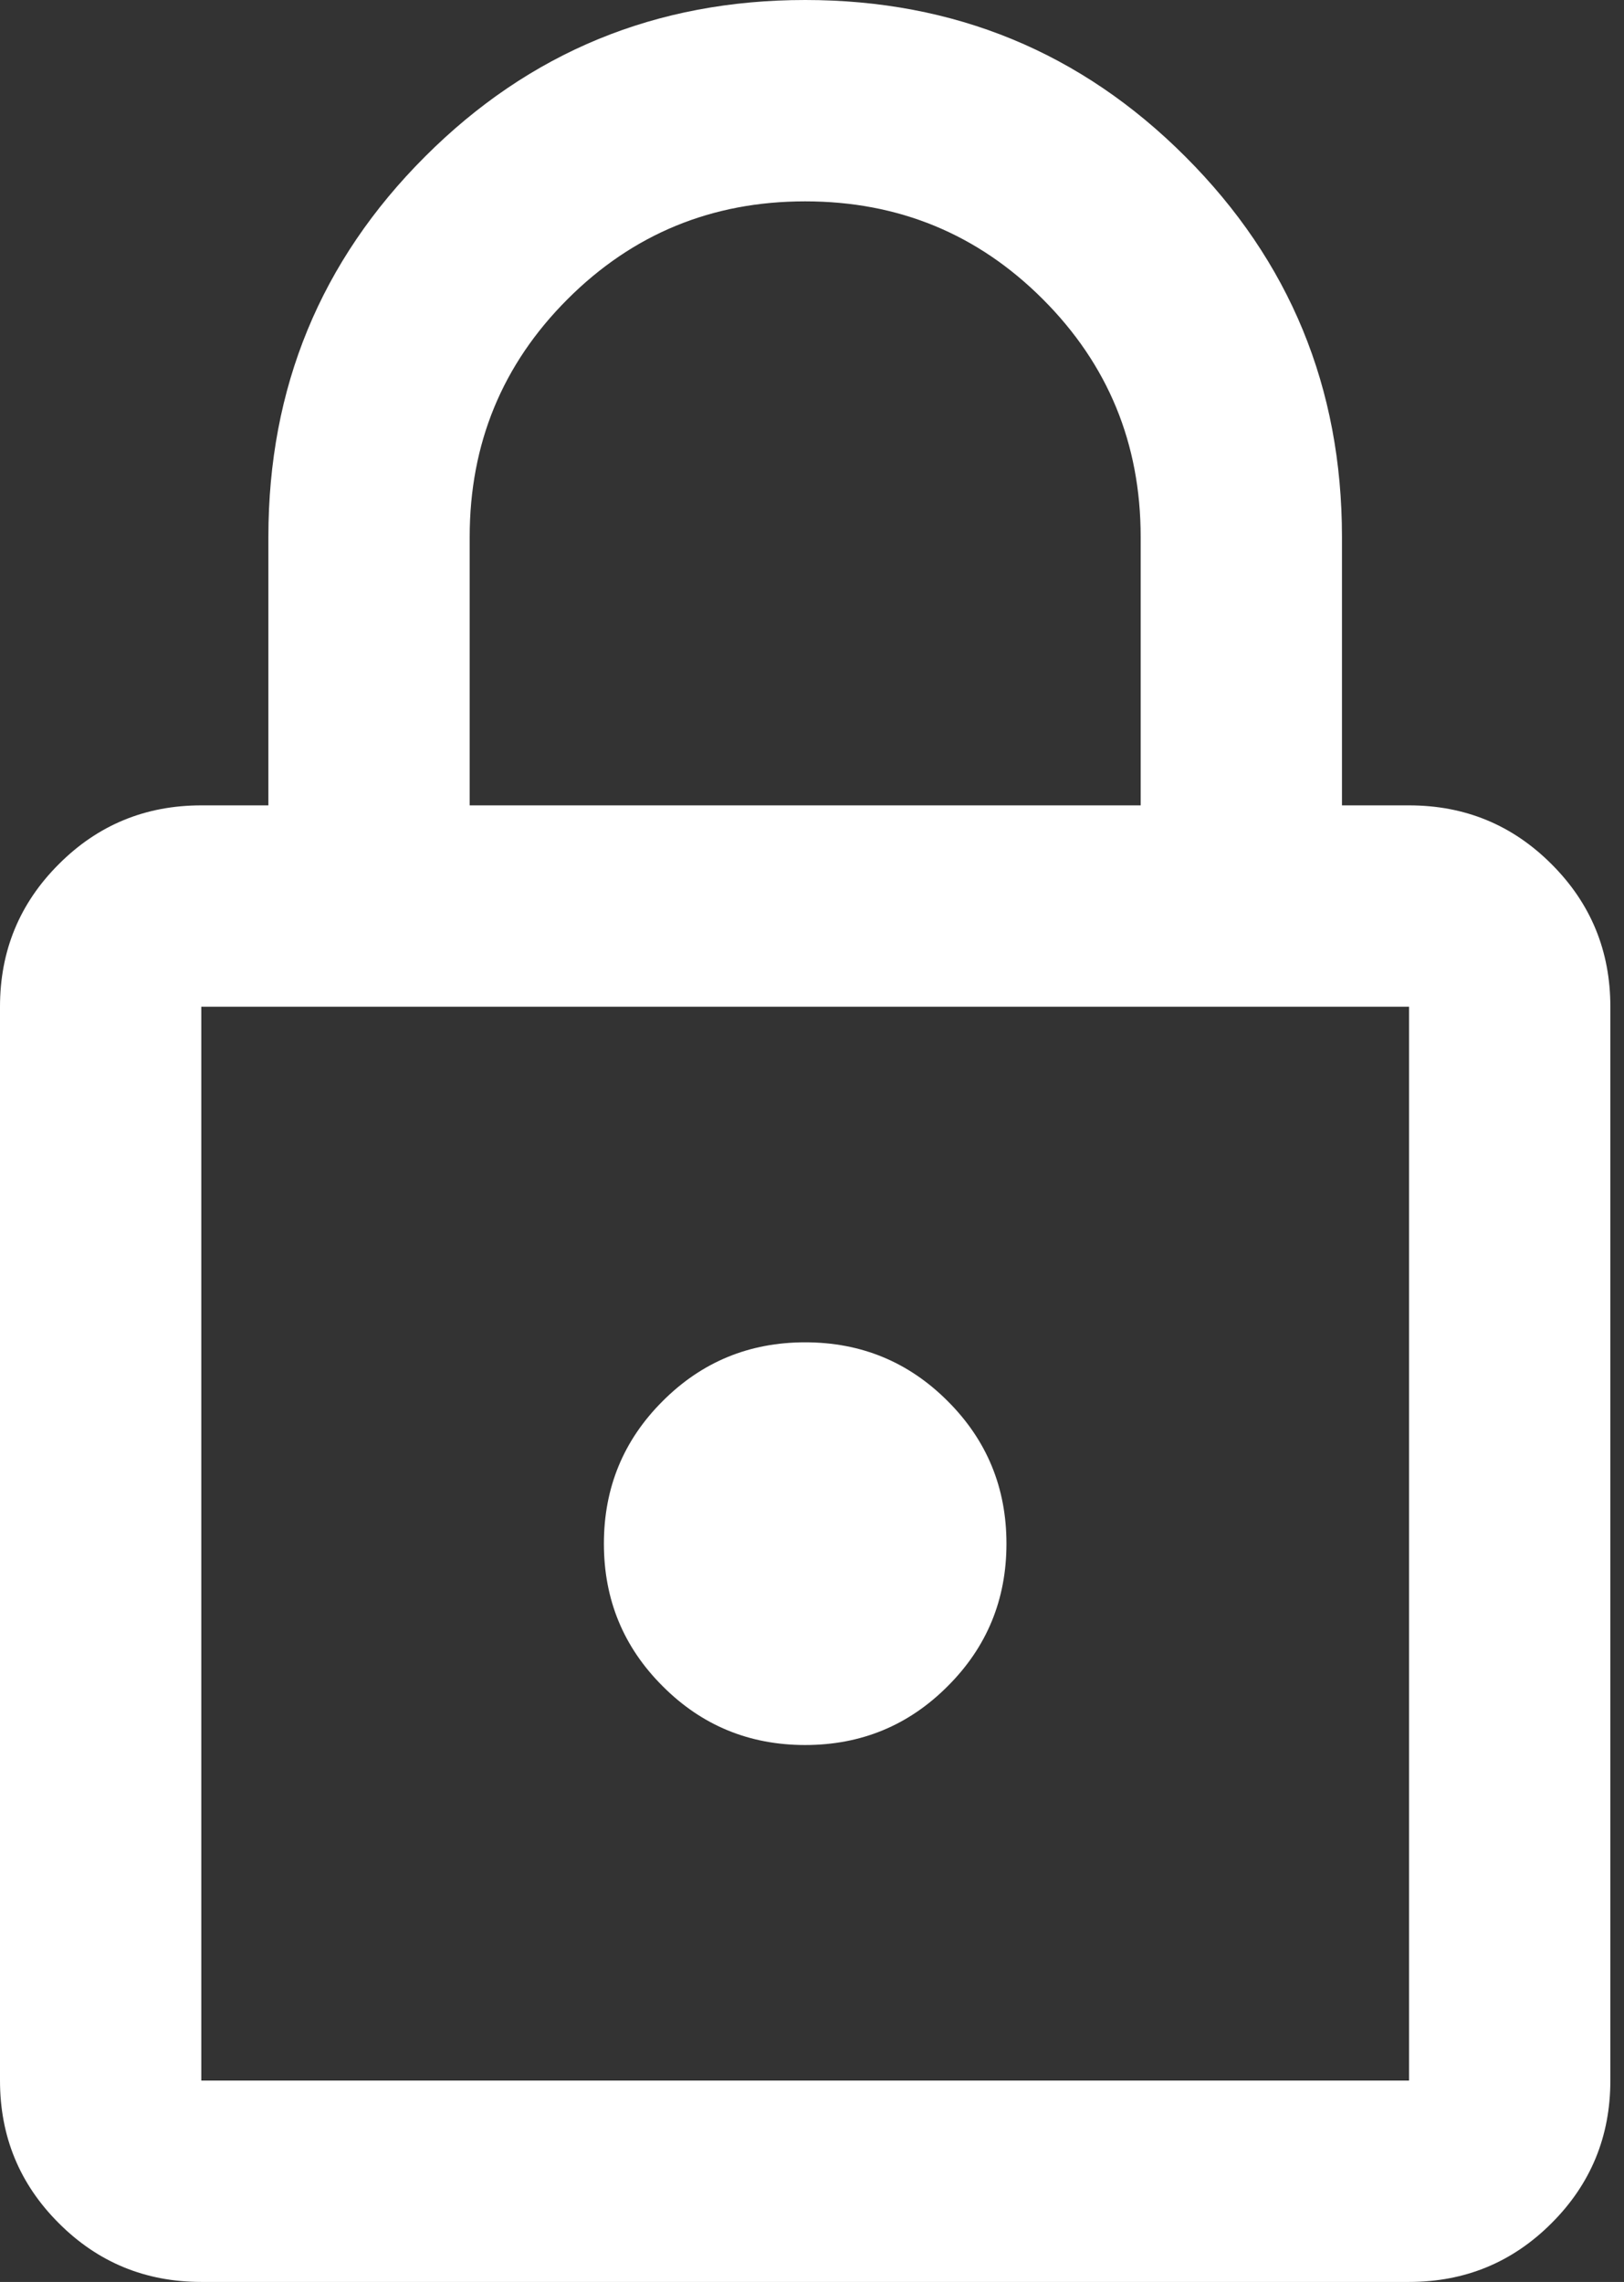 <svg width="42" height="59" viewBox="0 0 42 59" fill="none" xmlns="http://www.w3.org/2000/svg">
<rect x="0" y="0" width="42" height="59" fill="#333333" stroke="none"/>
<path d="M5.206 59C3.76 59 2.531 58.493 1.52 57.48C0.507 56.469 0 55.24 0 53.794V26.029C0 24.583 0.507 23.355 1.52 22.344C2.531 21.33 3.76 20.823 5.206 20.823H6.941V13.882C6.941 10.025 8.291 6.748 10.991 4.05C13.689 1.35 16.966 0 20.823 0C24.68 0 27.958 1.35 30.656 4.05C33.356 6.748 34.706 10.025 34.706 13.882V20.823H36.441C37.887 20.823 39.116 21.33 40.127 22.344C41.14 23.355 41.647 24.583 41.647 26.029V53.794C41.647 55.24 41.14 56.469 40.127 57.48C39.116 58.493 37.887 59 36.441 59H5.206ZM5.206 53.794H36.441V26.029H5.206V53.794ZM20.823 45.118C22.27 45.118 23.498 44.611 24.509 43.597C25.523 42.586 26.029 41.358 26.029 39.912C26.029 38.466 25.523 37.237 24.509 36.226C23.498 35.213 22.27 34.706 20.823 34.706C19.377 34.706 18.149 35.213 17.138 36.226C16.124 37.237 15.618 38.466 15.618 39.912C15.618 41.358 16.124 42.586 17.138 43.597C18.149 44.611 19.377 45.118 20.823 45.118ZM12.147 20.823H29.5V13.882C29.5 11.471 28.657 9.423 26.97 7.736C25.283 6.049 23.234 5.206 20.823 5.206C18.413 5.206 16.364 6.049 14.677 7.736C12.99 9.423 12.147 11.471 12.147 13.882V20.823Z" fill="white"/>
</svg>
